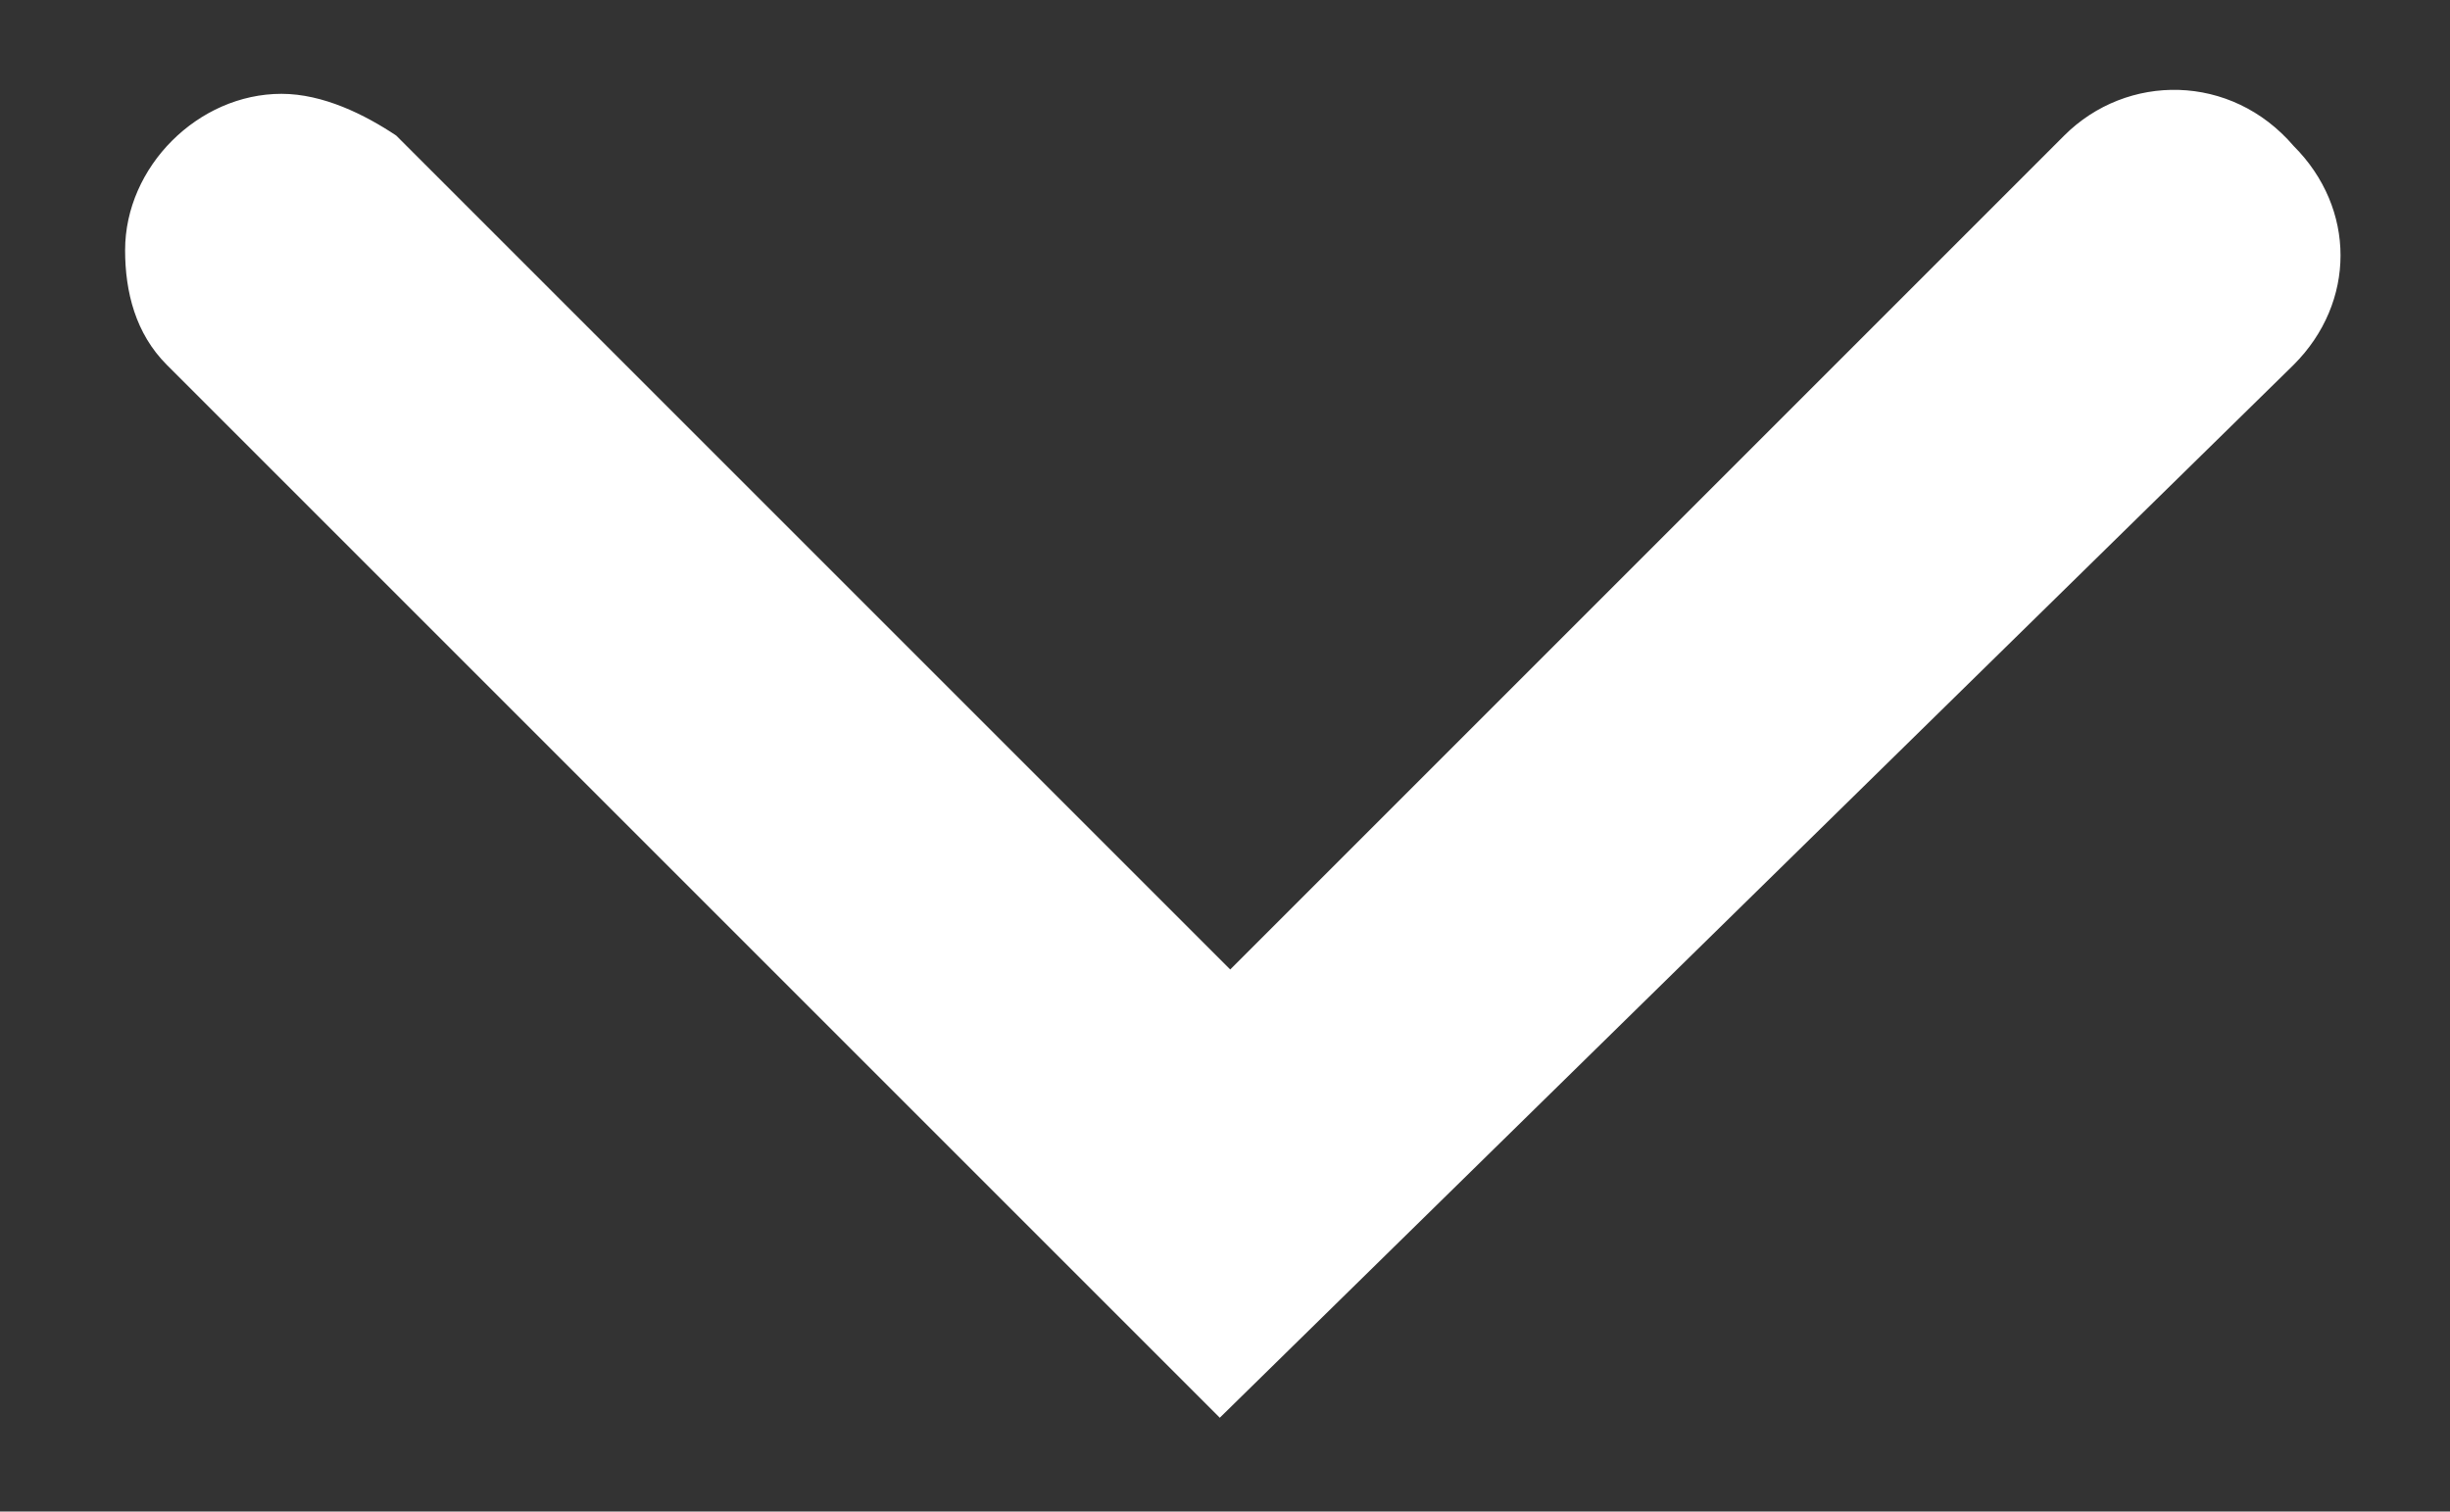 <svg xmlns="http://www.w3.org/2000/svg" viewBox="0 0 23.5 14.5"><rect x="0" y="0" width="23.5" height="14.5" fill="#333333" stroke="none"/><path fill="#ffffff" d="M1.2 2.4c0-.8.7-1.5 1.5-1.5.4 0 .8.2 1.1.4l8 8 8-8c.6-.6 1.6-.6 2.2.1.6.6.6 1.5 0 2.1L11.7 13.6 1.6 3.5c-.3-.3-.4-.7-.4-1.1z"/></svg>
